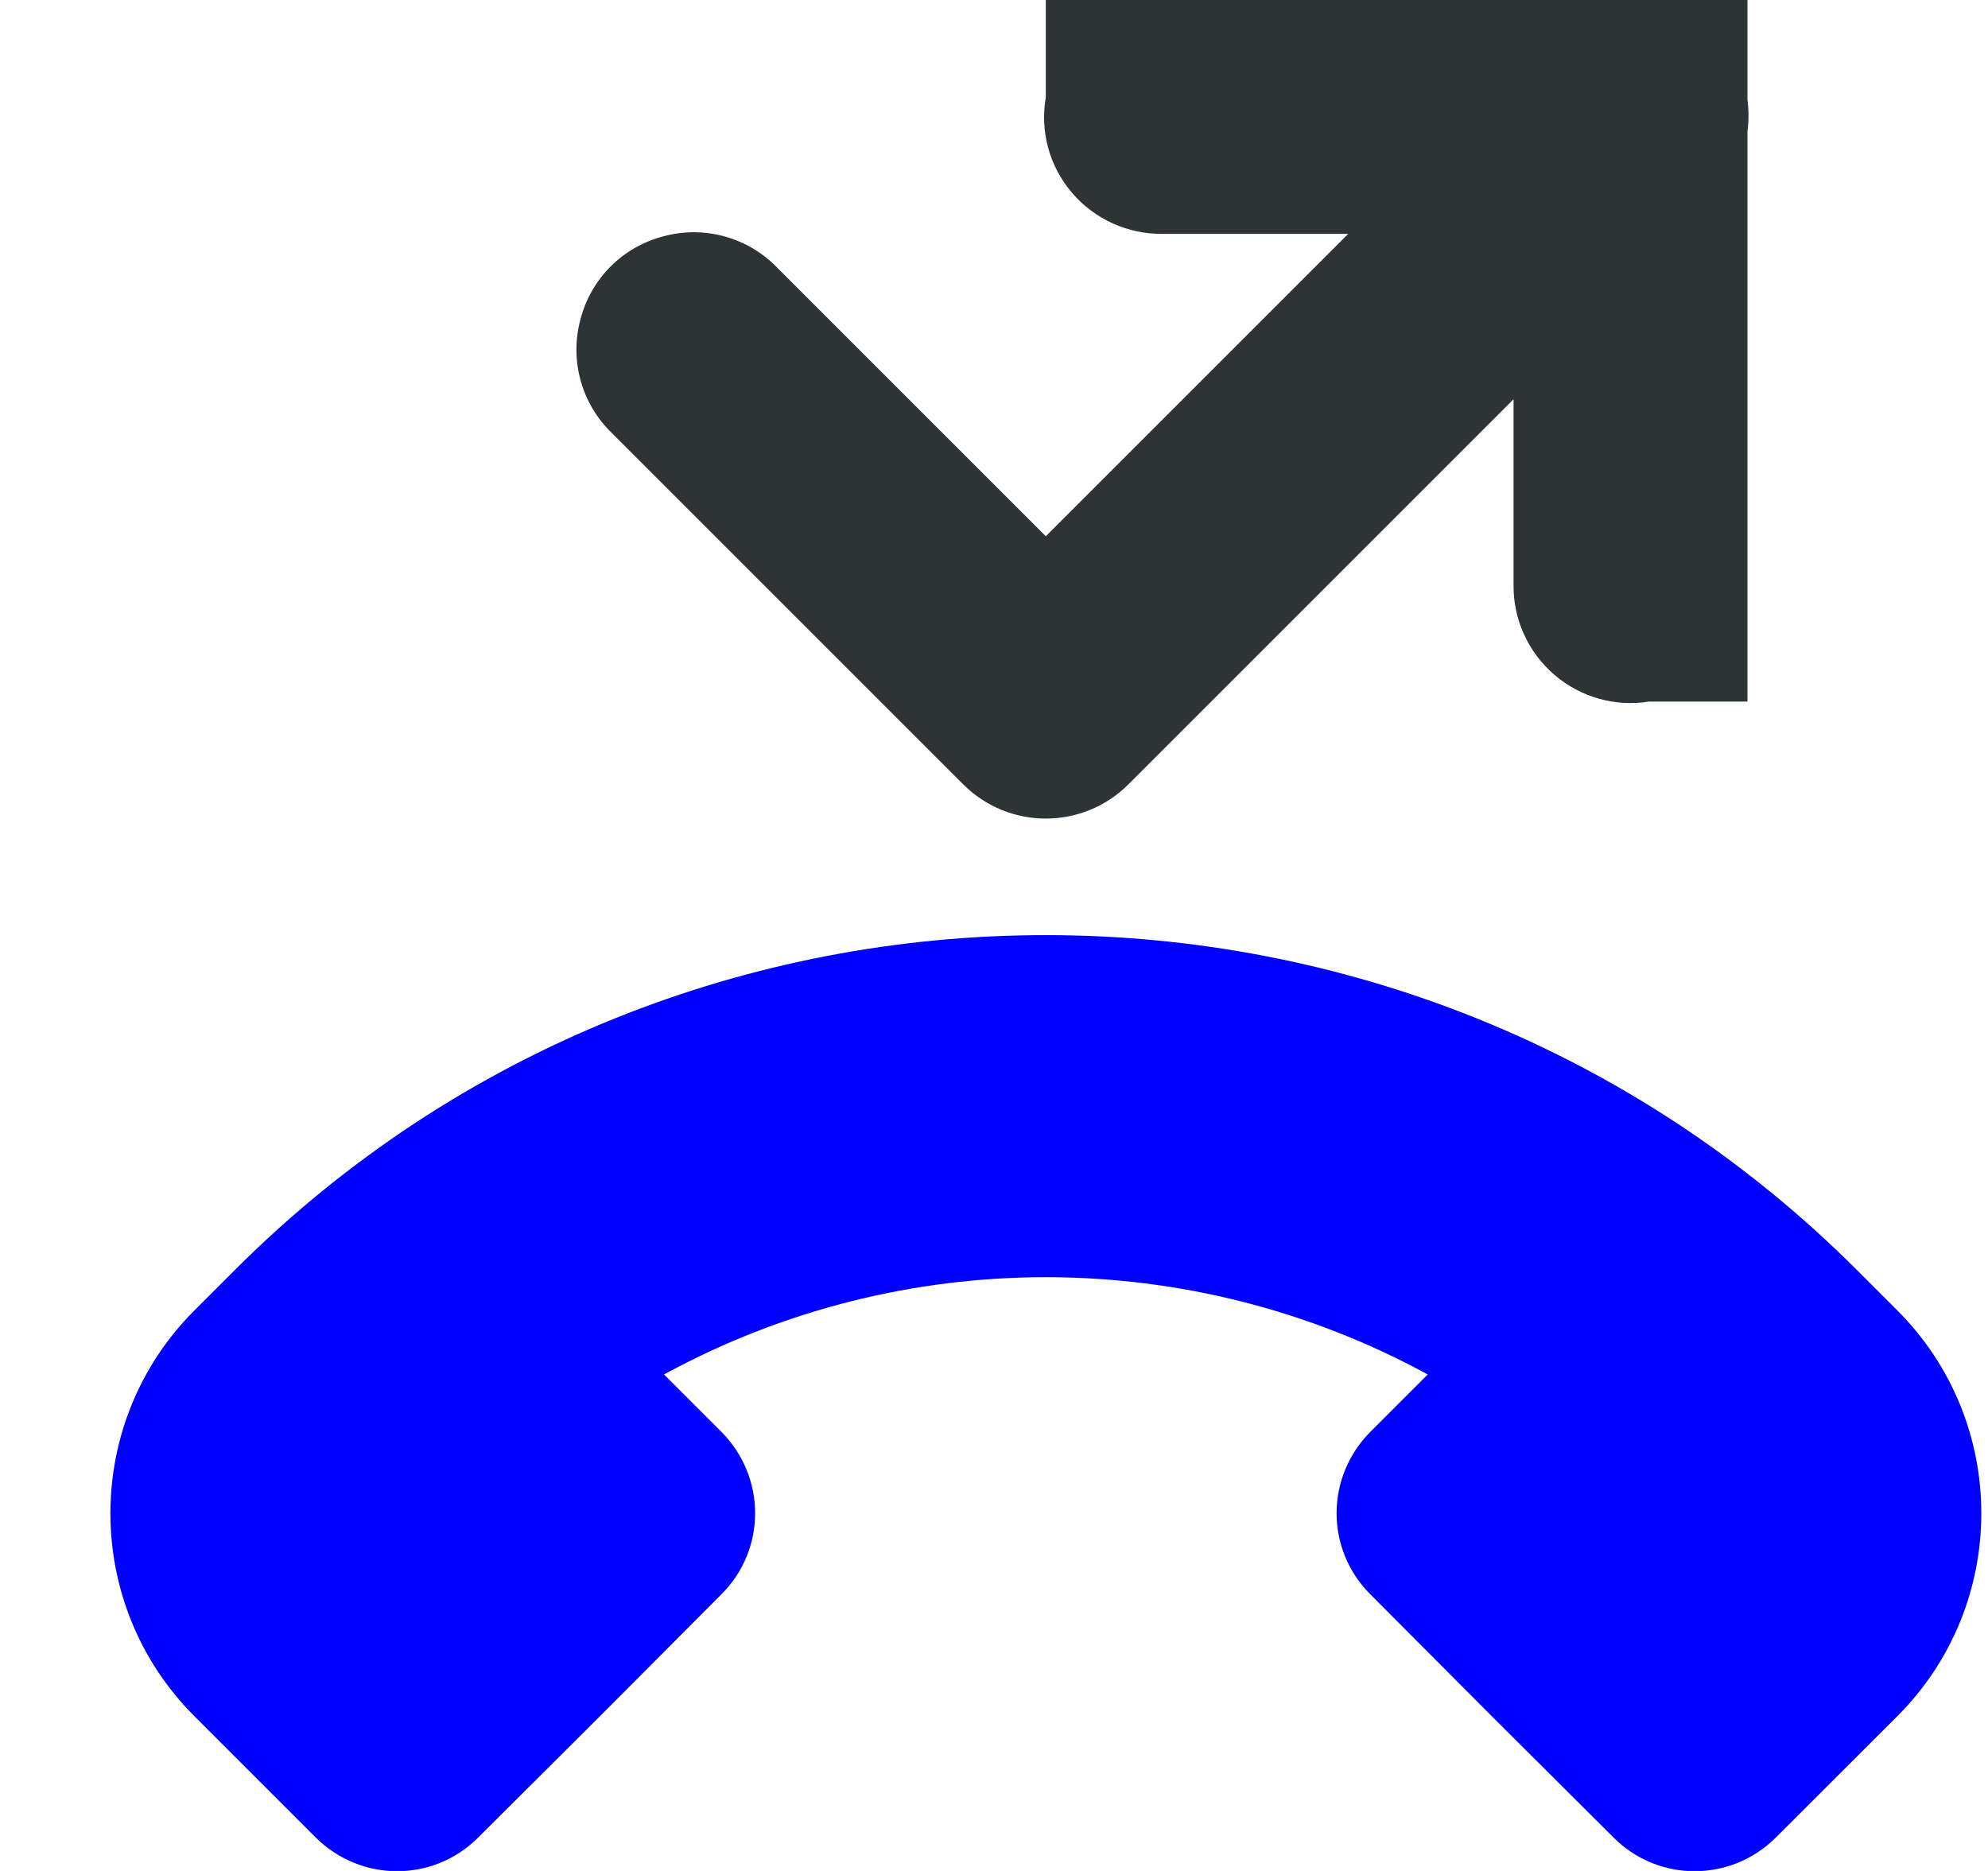<svg width="17" height="16" viewBox="0 0 17 16" fill="none" xmlns="http://www.w3.org/2000/svg">
<g clip-path="url(#clip0_231_1420)">
<path d="M13.924 -0.012C13.884 -0.008 13.849 -0.004 13.81 5.21541e-08H8.943V0.832C8.892 1.125 8.974 1.426 9.17 1.652C9.361 1.875 9.646 2.004 9.943 2H11.529L8.943 4.586L6.65 2.293C6.4 2.031 6.025 1.926 5.677 2.02C5.326 2.109 5.052 2.383 4.963 2.734C4.869 3.082 4.974 3.457 5.236 3.707L8.236 6.707C8.627 7.098 9.259 7.098 9.65 6.707L12.943 3.414V5C12.939 5.297 13.068 5.578 13.291 5.77C13.513 5.961 13.81 6.047 14.099 6H14.943V1.125C14.955 1.035 14.955 0.941 14.943 0.852V5.21541e-08H14.088C14.033 -0.008 13.978 -0.012 13.924 -0.012Z" fill="#2E3436"/>
<path d="M15.185 15.715C14.799 16.098 14.182 16.098 13.799 15.715L12.756 14.676L11.717 13.633C11.334 13.25 11.334 12.633 11.717 12.246L12.209 11.754C10.174 10.645 7.713 10.645 5.678 11.754L6.17 12.246C6.553 12.633 6.553 13.25 6.17 13.633L5.131 14.676L4.088 15.715C3.705 16.098 3.088 16.098 2.701 15.715L1.662 14.676C0.705 13.719 0.705 12.164 1.662 11.207L2.01 10.859C5.826 7.043 12.06 7.043 15.877 10.859L16.225 11.207C17.182 12.164 17.182 13.719 16.225 14.676L15.185 15.715Z" fill="#0000FF"/>
</g>
<defs>
<clipPath id="clip0_231_1420">
<rect width="16" height="16" fill="white" transform="translate(0.943)"/>
</clipPath>
</defs>
</svg>

